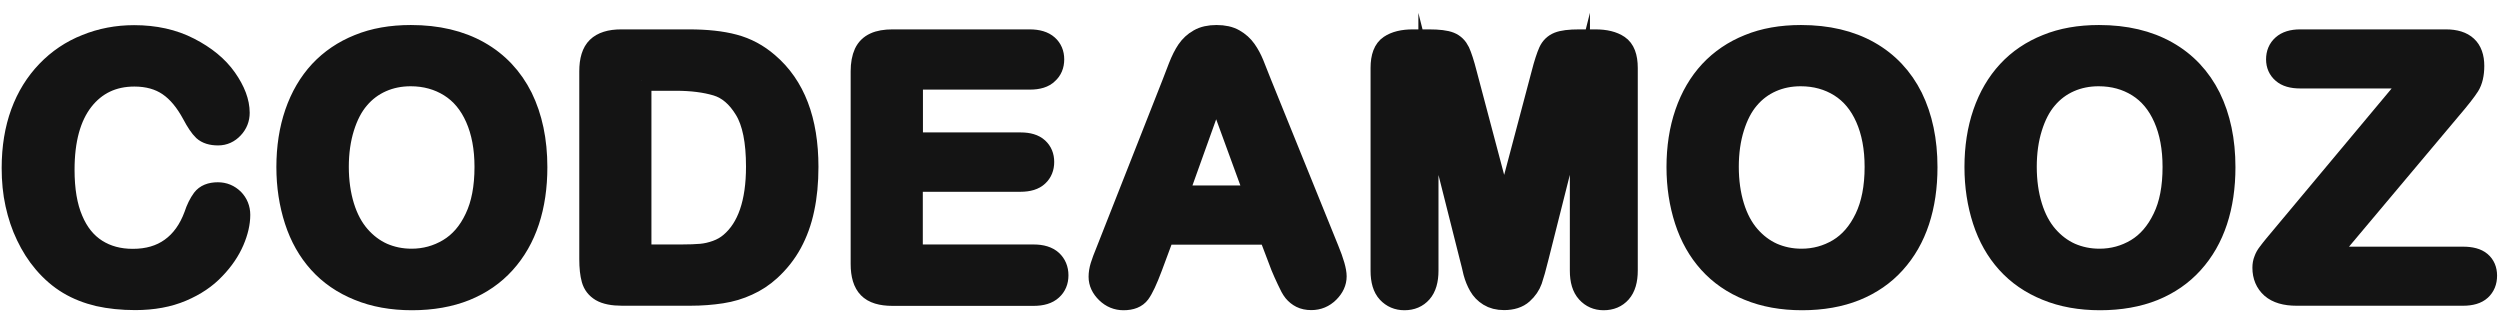 <svg width="129" height="17" viewBox="0 0 129 17" fill="none" xmlns="http://www.w3.org/2000/svg">
    <path
        d="M12.395 11.087C12.395 11.507 12.29 11.964 12.08 12.452C11.87 12.939 11.547 13.427 11.097 13.892C10.655 14.364 10.085 14.747 9.395 15.039C8.705 15.332 7.895 15.482 6.98 15.482C6.283 15.482 5.645 15.414 5.075 15.287C4.505 15.152 3.988 14.949 3.523 14.672C3.058 14.394 2.63 14.027 2.24 13.569C1.888 13.157 1.595 12.692 1.348 12.174C1.1 11.664 0.92 11.109 0.793 10.532C0.665 9.954 0.605 9.332 0.605 8.672C0.605 7.607 0.763 6.655 1.07 5.815C1.378 4.975 1.828 4.255 2.405 3.655C2.982 3.055 3.658 2.597 4.438 2.29C5.21 1.975 6.042 1.817 6.92 1.817C7.992 1.817 8.945 2.027 9.777 2.455C10.61 2.882 11.255 3.407 11.697 4.037C12.14 4.667 12.365 5.26 12.365 5.822C12.365 6.13 12.26 6.4 12.042 6.632C11.825 6.865 11.562 6.985 11.255 6.985C10.91 6.985 10.655 6.902 10.482 6.745C10.31 6.58 10.122 6.302 9.912 5.905C9.56 5.252 9.155 4.757 8.682 4.435C8.21 4.112 7.625 3.947 6.935 3.947C5.832 3.947 4.955 4.367 4.302 5.2C3.65 6.04 3.328 7.225 3.328 8.762C3.328 9.789 3.47 10.645 3.763 11.327C4.048 12.009 4.46 12.519 4.993 12.857C5.525 13.194 6.14 13.359 6.852 13.359C7.625 13.359 8.27 13.172 8.802 12.789C9.335 12.407 9.74 11.844 10.01 11.109C10.122 10.764 10.265 10.479 10.43 10.255C10.595 10.037 10.865 9.924 11.24 9.924C11.562 9.924 11.832 10.037 12.065 10.262C12.275 10.479 12.395 10.757 12.395 11.087Z"
        fill="#141414" stroke="#141414" stroke-width="1.038" stroke-miterlimit="10" />
    <path
        d="M21.2 1.81C22.573 1.81 23.75 2.087 24.733 2.642C25.715 3.197 26.458 3.992 26.968 5.012C27.47 6.039 27.725 7.239 27.725 8.627C27.725 9.647 27.59 10.577 27.313 11.417C27.035 12.257 26.623 12.977 26.068 13.592C25.513 14.207 24.838 14.672 24.028 15.002C23.225 15.324 22.295 15.489 21.26 15.489C20.225 15.489 19.303 15.324 18.485 14.987C17.668 14.657 16.985 14.184 16.438 13.577C15.89 12.969 15.478 12.242 15.2 11.387C14.923 10.532 14.78 9.609 14.78 8.619C14.78 7.607 14.923 6.669 15.215 5.822C15.508 4.974 15.928 4.255 16.483 3.655C17.038 3.062 17.713 2.605 18.5 2.29C19.288 1.967 20.188 1.81 21.2 1.81ZM25.003 8.612C25.003 7.644 24.845 6.804 24.53 6.092C24.215 5.379 23.773 4.847 23.188 4.48C22.61 4.12 21.943 3.932 21.193 3.932C20.66 3.932 20.165 4.03 19.708 4.232C19.25 4.435 18.86 4.727 18.538 5.109C18.208 5.492 17.953 5.987 17.765 6.587C17.578 7.187 17.48 7.862 17.48 8.604C17.48 9.354 17.578 10.037 17.765 10.644C17.953 11.252 18.223 11.754 18.568 12.152C18.913 12.549 19.31 12.849 19.76 13.052C20.21 13.247 20.698 13.352 21.238 13.352C21.92 13.352 22.55 13.179 23.128 12.834C23.705 12.489 24.163 11.964 24.5 11.244C24.838 10.539 25.003 9.662 25.003 8.612Z"
        fill="#141414" stroke="#141414" stroke-width="1.038" stroke-miterlimit="10" />
    <path
        d="M32.053 2.035H35.548C36.455 2.035 37.235 2.117 37.88 2.29C38.533 2.462 39.118 2.777 39.65 3.235C41.03 4.412 41.713 6.205 41.713 8.612C41.713 9.407 41.645 10.127 41.503 10.787C41.368 11.44 41.15 12.032 40.865 12.557C40.58 13.082 40.205 13.554 39.755 13.967C39.403 14.289 39.013 14.544 38.593 14.732C38.173 14.927 37.723 15.062 37.235 15.137C36.748 15.212 36.208 15.257 35.6 15.257H32.105C31.618 15.257 31.25 15.182 31.003 15.039C30.755 14.889 30.598 14.687 30.523 14.417C30.448 14.147 30.41 13.802 30.41 13.374V3.677C30.41 3.1 30.538 2.68 30.8 2.425C31.063 2.17 31.475 2.035 32.053 2.035ZM33.095 4.157V13.134H35.127C35.57 13.134 35.923 13.119 36.178 13.097C36.433 13.074 36.695 13.014 36.965 12.917C37.235 12.819 37.468 12.684 37.67 12.512C38.563 11.755 39.013 10.45 39.013 8.597C39.013 7.292 38.818 6.317 38.42 5.665C38.023 5.012 37.543 4.6 36.965 4.427C36.388 4.255 35.69 4.165 34.873 4.165H33.095V4.157Z"
        fill="#141414" stroke="#141414" stroke-width="1.038" stroke-miterlimit="10" />
    <path
        d="M53.143 4.105H47.105V7.352H52.663C53.068 7.352 53.375 7.442 53.578 7.63C53.78 7.817 53.878 8.057 53.878 8.357C53.878 8.657 53.78 8.905 53.578 9.092C53.383 9.28 53.075 9.377 52.655 9.377H47.098V13.134H53.338C53.758 13.134 54.073 13.232 54.29 13.427C54.5 13.622 54.613 13.884 54.613 14.207C54.613 14.522 54.508 14.777 54.29 14.972C54.08 15.167 53.758 15.264 53.338 15.264H46.055C45.47 15.264 45.05 15.137 44.795 14.874C44.54 14.612 44.413 14.199 44.413 13.622V3.677C44.413 3.295 44.473 2.98 44.585 2.732C44.698 2.492 44.878 2.312 45.125 2.2C45.365 2.087 45.68 2.035 46.055 2.035H53.128C53.555 2.035 53.87 2.132 54.08 2.32C54.29 2.507 54.395 2.755 54.395 3.062C54.395 3.377 54.29 3.625 54.08 3.812C53.885 4.007 53.57 4.105 53.143 4.105Z"
        fill="#141414" stroke="#141414" stroke-width="1.038" stroke-miterlimit="10" />
    <path
        d="M66.095 13.764L65.465 12.107H60.088L59.458 13.802C59.21 14.462 59 14.912 58.828 15.144C58.655 15.377 58.37 15.489 57.973 15.489C57.635 15.489 57.335 15.369 57.08 15.122C56.825 14.874 56.69 14.597 56.69 14.282C56.69 14.102 56.72 13.914 56.78 13.719C56.84 13.524 56.938 13.262 57.08 12.917L60.463 4.33C60.56 4.082 60.672 3.79 60.807 3.437C60.943 3.092 61.085 2.807 61.243 2.575C61.4 2.35 61.595 2.162 61.85 2.02C62.098 1.877 62.405 1.81 62.773 1.81C63.148 1.81 63.455 1.877 63.703 2.02C63.95 2.162 64.153 2.342 64.31 2.567C64.468 2.792 64.595 3.032 64.7 3.287C64.805 3.542 64.94 3.887 65.105 4.307L68.563 12.842C68.833 13.494 68.968 13.967 68.968 14.259C68.968 14.567 68.84 14.844 68.585 15.099C68.33 15.354 68.022 15.482 67.662 15.482C67.453 15.482 67.273 15.444 67.123 15.369C66.973 15.294 66.845 15.189 66.74 15.062C66.635 14.934 66.53 14.732 66.41 14.469C66.283 14.199 66.178 13.967 66.095 13.764ZM60.793 10.089H64.745L62.75 4.63L60.793 10.089Z"
        fill="#141414" stroke="#141414" stroke-width="1.038" stroke-miterlimit="10" />
    <path
        d="M75.83 13.269L73.707 4.847V13.967C73.707 14.469 73.595 14.852 73.37 15.107C73.145 15.362 72.845 15.489 72.47 15.489C72.11 15.489 71.818 15.362 71.585 15.114C71.353 14.867 71.24 14.484 71.24 13.974V3.505C71.24 2.927 71.39 2.537 71.69 2.335C71.99 2.132 72.395 2.035 72.905 2.035H73.737C74.233 2.035 74.6 2.08 74.825 2.17C75.05 2.26 75.215 2.425 75.328 2.657C75.433 2.89 75.56 3.272 75.695 3.805L77.615 11.05L79.535 3.805C79.67 3.272 79.797 2.897 79.903 2.657C80.007 2.425 80.18 2.26 80.405 2.17C80.63 2.08 80.99 2.035 81.493 2.035H82.325C82.835 2.035 83.24 2.132 83.54 2.335C83.84 2.537 83.99 2.927 83.99 3.505V13.967C83.99 14.469 83.877 14.852 83.653 15.107C83.427 15.362 83.127 15.489 82.745 15.489C82.392 15.489 82.1 15.362 81.868 15.107C81.635 14.852 81.523 14.477 81.523 13.967V4.84L79.4 13.262C79.265 13.809 79.153 14.207 79.062 14.469C78.972 14.724 78.815 14.957 78.582 15.167C78.35 15.377 78.02 15.482 77.608 15.482C77.293 15.482 77.03 15.414 76.812 15.279C76.595 15.144 76.43 14.972 76.31 14.762C76.19 14.552 76.093 14.319 76.025 14.064C75.972 13.809 75.897 13.539 75.83 13.269Z"
        fill="#141414" stroke="#141414" stroke-width="1.038" stroke-miterlimit="10" />
    <path
        d="M92.93 1.81C94.302 1.81 95.48 2.087 96.463 2.642C97.445 3.197 98.188 3.992 98.698 5.012C99.2 6.039 99.455 7.239 99.455 8.627C99.455 9.647 99.32 10.577 99.043 11.417C98.765 12.257 98.353 12.977 97.797 13.592C97.243 14.207 96.567 14.672 95.757 15.002C94.955 15.324 94.025 15.489 92.99 15.489C91.955 15.489 91.032 15.324 90.215 14.987C89.397 14.657 88.715 14.184 88.168 13.577C87.62 12.969 87.208 12.242 86.93 11.387C86.653 10.532 86.51 9.609 86.51 8.619C86.51 7.607 86.653 6.669 86.945 5.822C87.238 4.974 87.657 4.255 88.213 3.655C88.767 3.062 89.443 2.605 90.23 2.29C91.018 1.967 91.918 1.81 92.93 1.81ZM96.733 8.612C96.733 7.644 96.575 6.804 96.26 6.092C95.945 5.379 95.502 4.847 94.918 4.48C94.34 4.12 93.672 3.932 92.915 3.932C92.382 3.932 91.888 4.03 91.43 4.232C90.972 4.435 90.582 4.727 90.26 5.109C89.93 5.492 89.675 5.987 89.488 6.587C89.3 7.187 89.203 7.862 89.203 8.604C89.203 9.354 89.3 10.037 89.488 10.644C89.675 11.252 89.945 11.754 90.29 12.152C90.635 12.549 91.032 12.849 91.483 13.052C91.933 13.247 92.42 13.352 92.96 13.352C93.642 13.352 94.272 13.179 94.85 12.834C95.42 12.489 95.877 11.964 96.222 11.244C96.56 10.539 96.733 9.662 96.733 8.612Z"
        fill="#141414" stroke="#141414" stroke-width="1.038" stroke-miterlimit="10" />
    <path
        d="M108.305 1.81C109.678 1.81 110.855 2.087 111.837 2.642C112.82 3.197 113.562 3.992 114.072 5.012C114.575 6.039 114.83 7.239 114.83 8.627C114.83 9.647 114.695 10.577 114.418 11.417C114.14 12.257 113.727 12.977 113.172 13.592C112.617 14.207 111.943 14.672 111.133 15.002C110.33 15.324 109.4 15.489 108.365 15.489C107.33 15.489 106.408 15.324 105.59 14.987C104.773 14.657 104.09 14.184 103.543 13.577C102.995 12.969 102.583 12.242 102.305 11.387C102.028 10.532 101.885 9.609 101.885 8.619C101.885 7.607 102.028 6.669 102.32 5.822C102.613 4.974 103.033 4.255 103.588 3.655C104.143 3.055 104.818 2.605 105.605 2.29C106.393 1.967 107.293 1.81 108.305 1.81ZM112.107 8.612C112.107 7.644 111.95 6.804 111.635 6.092C111.32 5.379 110.878 4.847 110.293 4.48C109.715 4.12 109.048 3.932 108.29 3.932C107.758 3.932 107.263 4.03 106.805 4.232C106.348 4.435 105.957 4.727 105.635 5.109C105.305 5.492 105.05 5.987 104.863 6.587C104.675 7.187 104.578 7.862 104.578 8.604C104.578 9.354 104.675 10.037 104.863 10.644C105.05 11.252 105.32 11.754 105.665 12.152C106.01 12.549 106.407 12.849 106.857 13.052C107.307 13.247 107.795 13.352 108.335 13.352C109.018 13.352 109.647 13.179 110.225 12.834C110.795 12.489 111.253 11.964 111.598 11.244C111.943 10.539 112.107 9.662 112.107 8.612Z"
        fill="#141414" stroke="#141414" stroke-width="1.038" stroke-miterlimit="10" />
    <path
        d="M117.725 12.175L124.52 4.045H118.685C118.273 4.045 117.965 3.955 117.763 3.775C117.553 3.595 117.448 3.355 117.448 3.062C117.448 2.755 117.553 2.507 117.763 2.32C117.973 2.132 118.28 2.035 118.685 2.035H126.208C127.183 2.035 127.67 2.492 127.67 3.4C127.67 3.835 127.588 4.18 127.43 4.435C127.265 4.697 126.943 5.11 126.448 5.687L120.095 13.247H127.093C127.505 13.247 127.82 13.329 128.023 13.502C128.225 13.674 128.33 13.914 128.33 14.222C128.33 14.544 128.225 14.792 128.023 14.979C127.82 15.167 127.505 15.257 127.093 15.257H118.505C117.92 15.257 117.485 15.129 117.185 14.867C116.893 14.604 116.743 14.252 116.743 13.817C116.743 13.667 116.765 13.532 116.818 13.404C116.863 13.277 116.93 13.157 117.013 13.052C117.095 12.939 117.208 12.797 117.35 12.624C117.493 12.452 117.62 12.302 117.725 12.175Z"
        fill="#141414" stroke="#141414" stroke-width="1.038" stroke-miterlimit="10" />
</svg>
